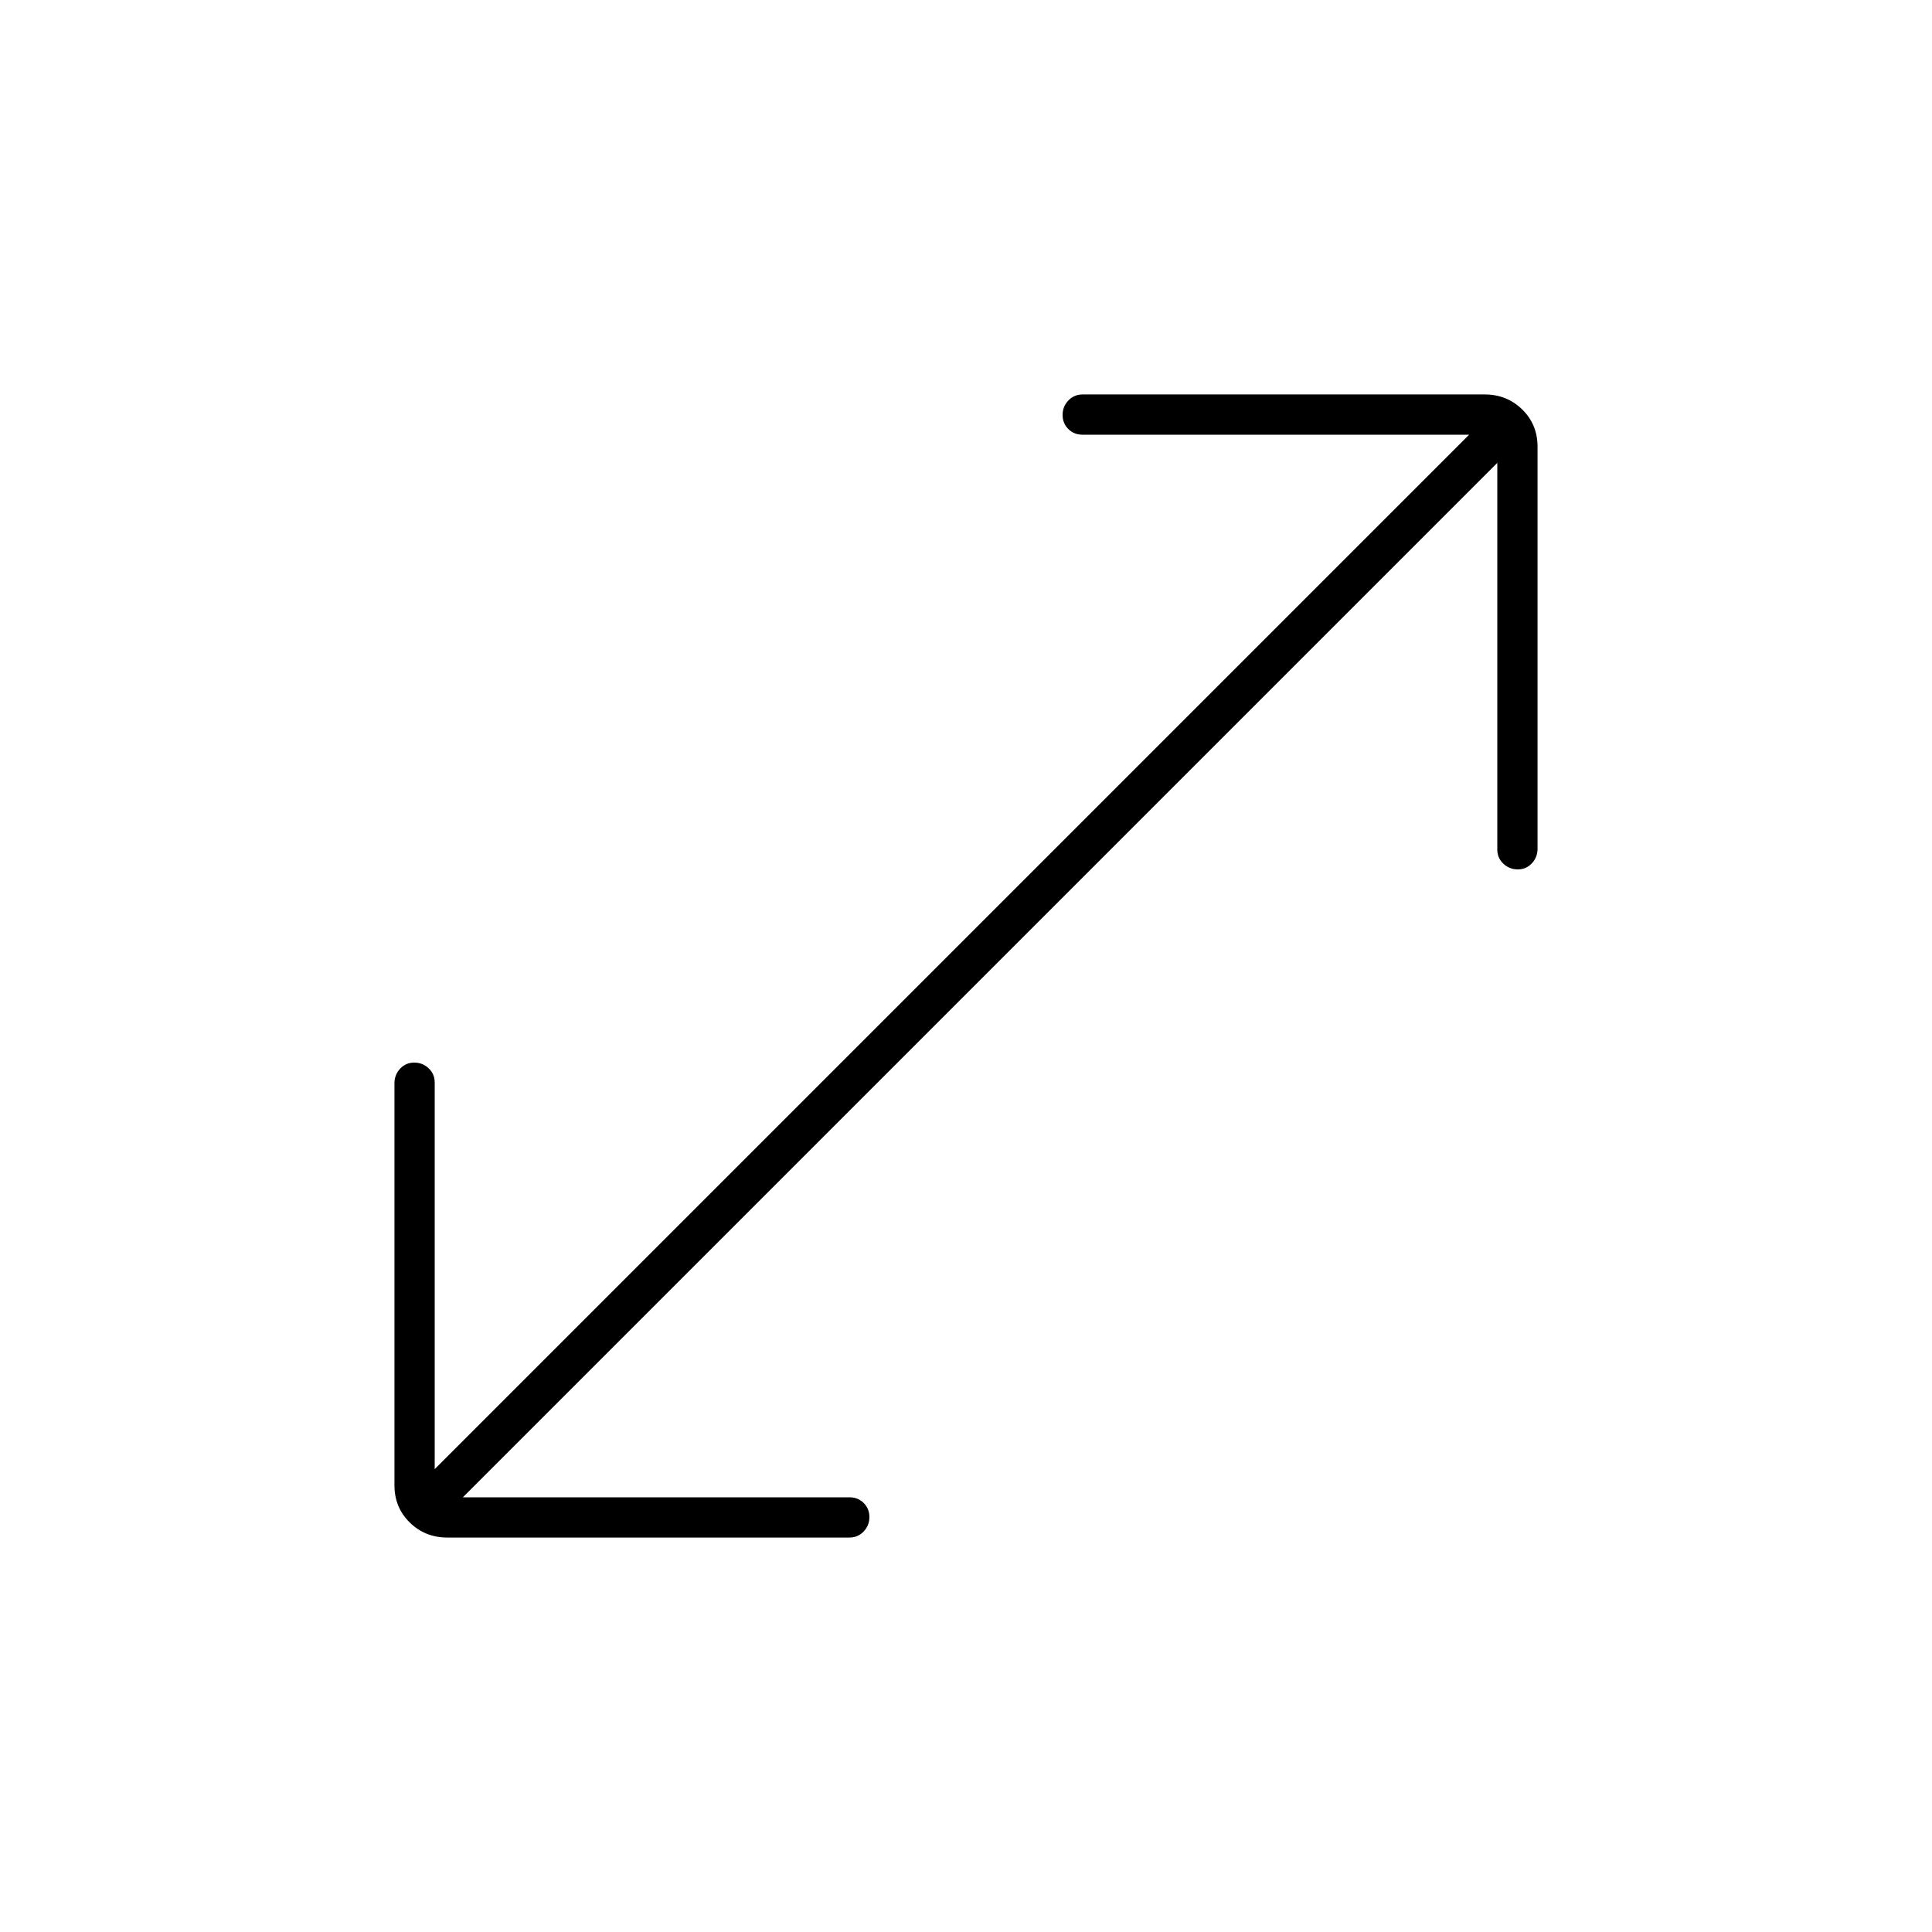<svg xmlns="http://www.w3.org/2000/svg" height="20" viewBox="0 -960 960 960" width="20"><path d="M222.28-196q-11.03 0-18.65-7.46-7.63-7.47-7.63-18.5v-199.76q0-4.23 2.82-7.26 2.83-3.02 7-3.02 4.18 0 7.18 2.84 3 2.83 3 7.03V-230l514-514H537.87q-4.2 0-7.03-2.82-2.84-2.83-2.84-7 0-4.18 2.86-7.18 2.87-3 7.1-3h199.76q11.03 0 18.66 7.46 7.62 7.47 7.62 18.5v199.76q0 4.23-2.82 7.25-2.83 3.03-7 3.03-4.18 0-7.18-2.84-3-2.83-3-7.03V-730L230-216h192.13q4.2 0 7.03 2.82 2.84 2.83 2.84 7 0 4.18-2.86 7.18-2.87 3-7.1 3H222.28Z"/></svg>